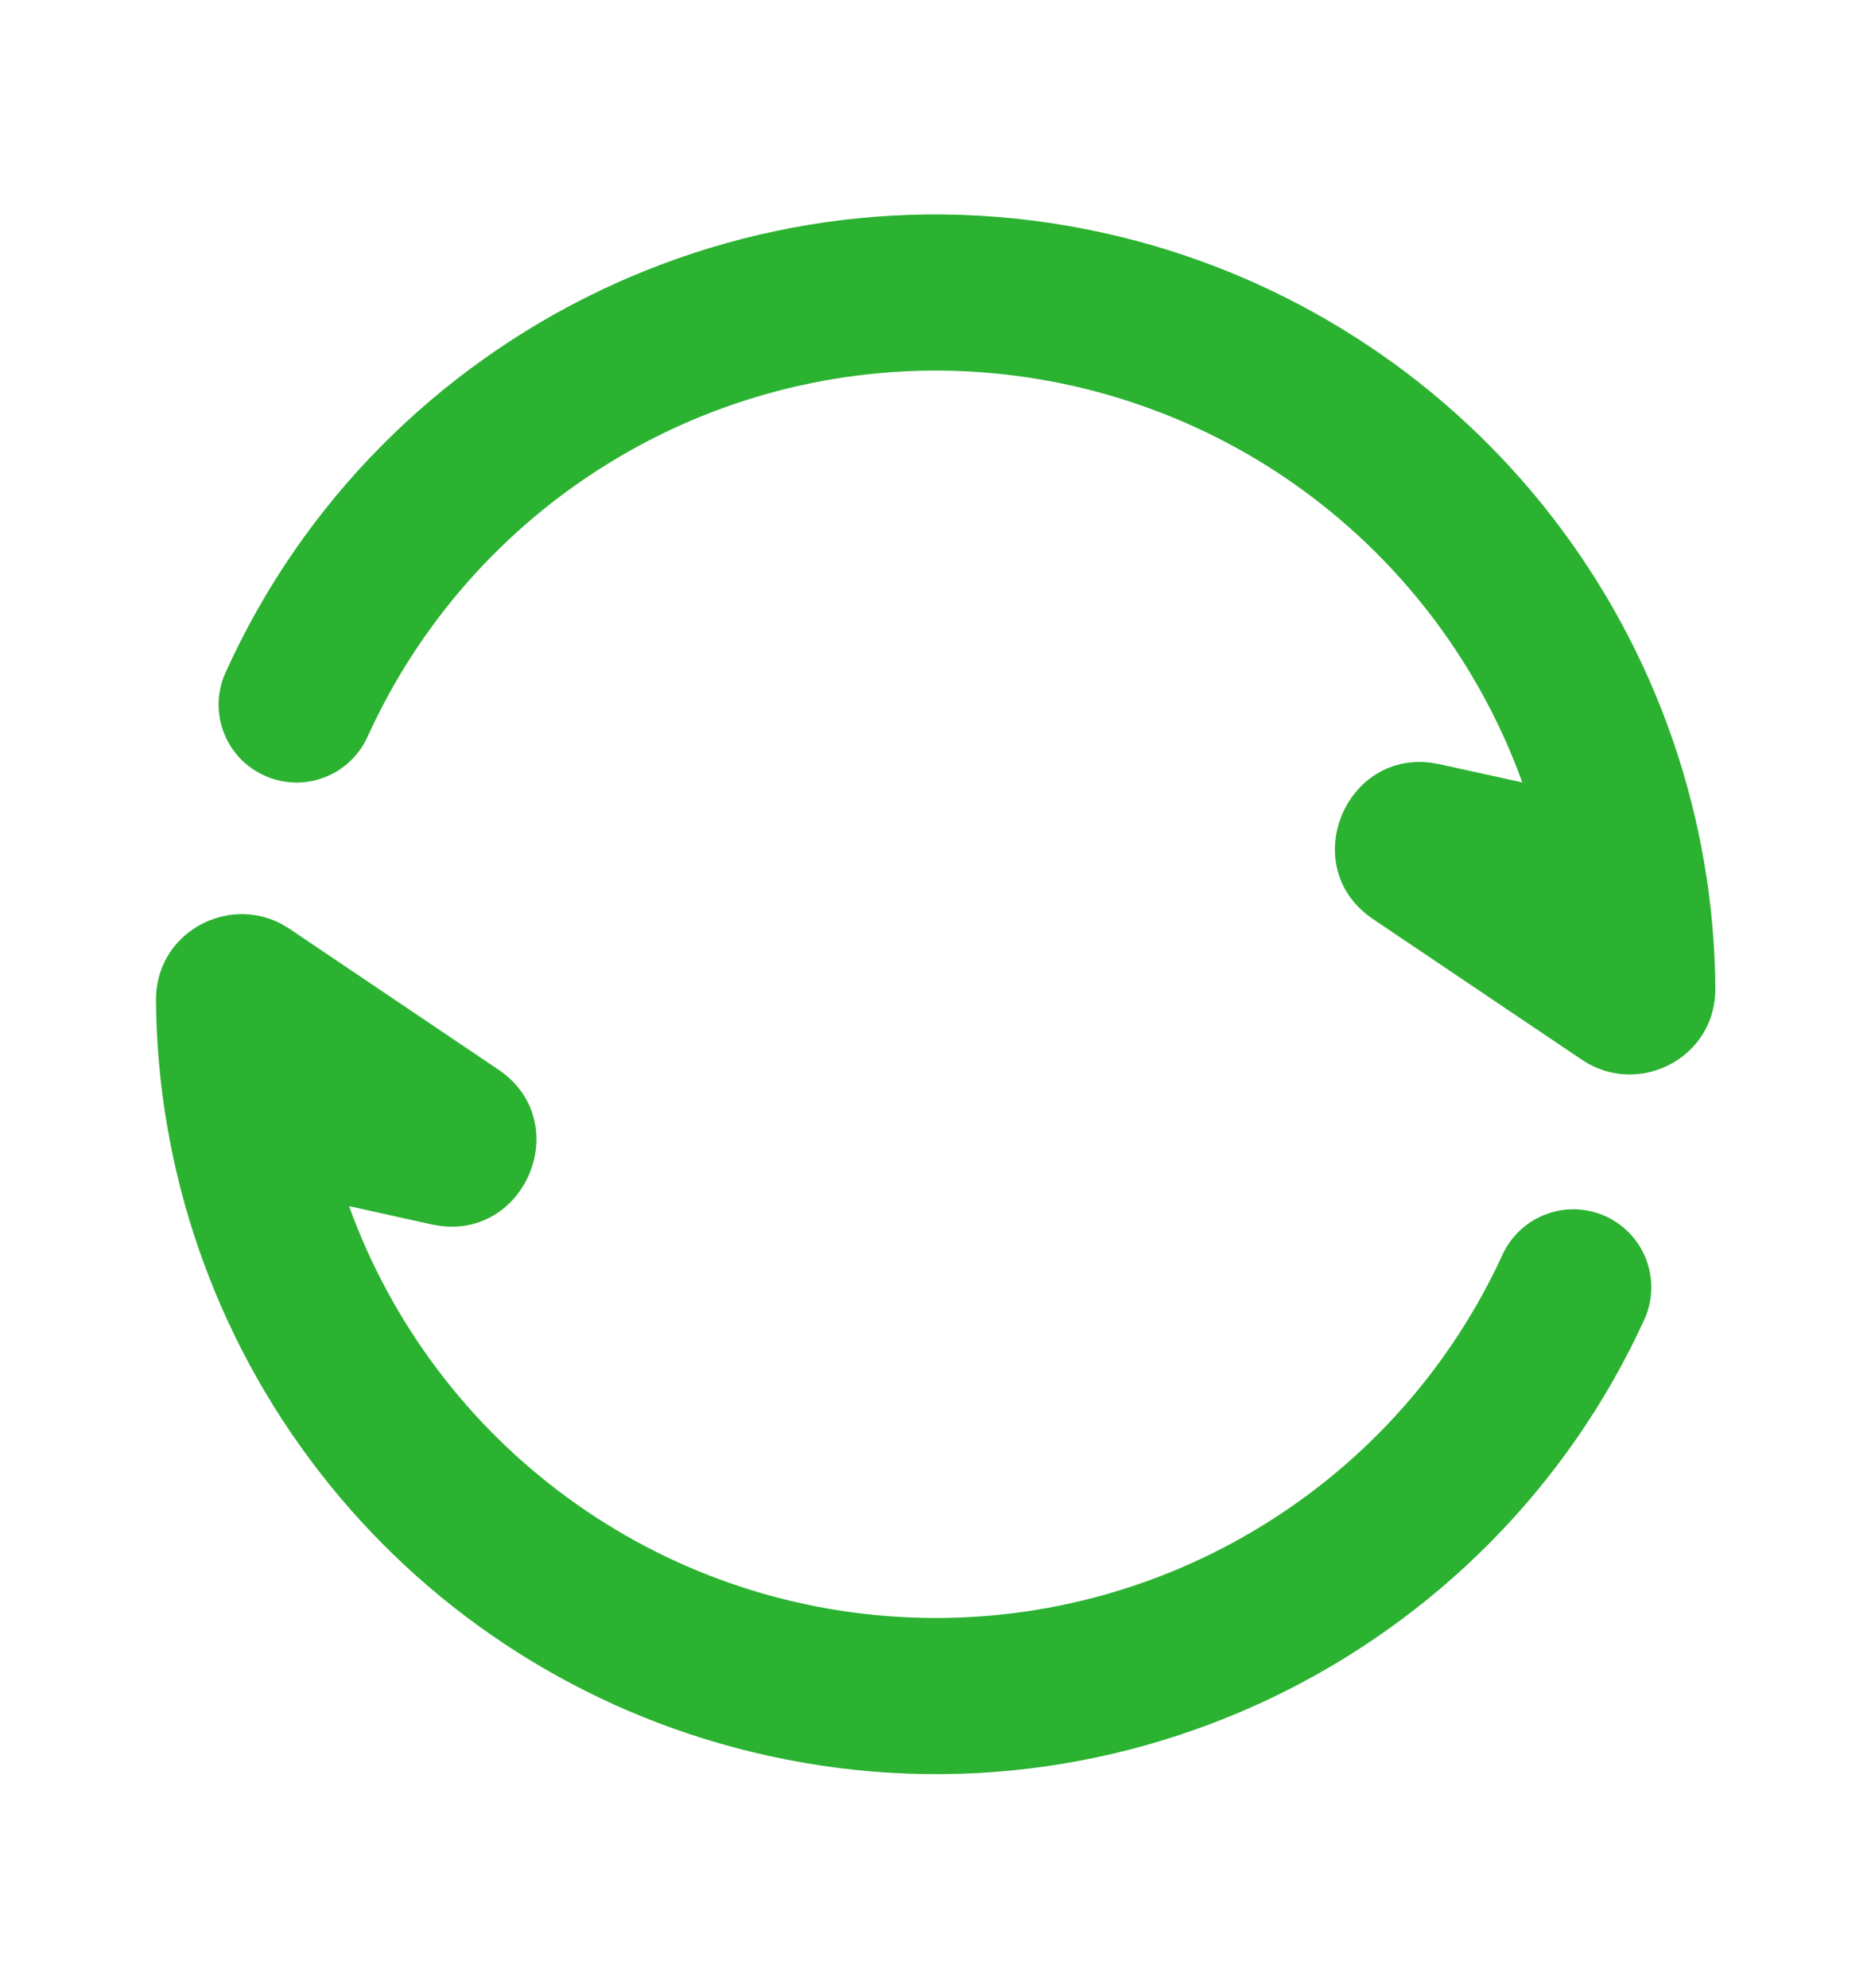 <svg width="16" height="17" viewBox="0 0 16 17" fill="none" xmlns="http://www.w3.org/2000/svg">
<path d="M1.334 8.553C1.33 7.979 1.94 7.649 2.412 7.903L2.476 7.942L4.261 9.145C4.909 9.581 4.512 10.573 3.772 10.483L3.694 10.47L2.985 10.313C3.345 11.31 3.994 12.177 4.849 12.803C5.703 13.43 6.725 13.787 7.784 13.83C8.843 13.874 9.89 13.601 10.793 13.046C11.697 12.492 12.414 11.681 12.854 10.717C12.93 10.56 13.064 10.439 13.228 10.38C13.392 10.32 13.572 10.328 13.731 10.4C13.889 10.472 14.013 10.603 14.076 10.766C14.139 10.928 14.136 11.109 14.068 11.269C12.743 14.182 9.47 15.797 6.276 14.941C4.867 14.564 3.62 13.735 2.728 12.581C1.835 11.427 1.345 10.012 1.334 8.553ZM1.936 5.735C3.26 2.821 6.533 1.207 9.727 2.062C11.136 2.44 12.383 3.269 13.275 4.422C14.168 5.576 14.658 6.991 14.669 8.449C14.674 9.025 14.063 9.355 13.591 9.1L13.527 9.061L11.742 7.859C11.094 7.422 11.491 6.43 12.232 6.521L12.309 6.534L13.018 6.69C12.658 5.694 12.009 4.827 11.154 4.2C10.3 3.574 9.278 3.217 8.219 3.173C7.16 3.13 6.113 3.403 5.21 3.958C4.307 4.512 3.589 5.323 3.149 6.287C3.114 6.368 3.063 6.442 2.999 6.504C2.935 6.566 2.86 6.614 2.777 6.646C2.694 6.678 2.606 6.693 2.517 6.691C2.428 6.688 2.341 6.668 2.26 6.631C2.179 6.594 2.106 6.542 2.046 6.477C1.986 6.411 1.939 6.335 1.909 6.251C1.879 6.168 1.866 6.079 1.87 5.99C1.875 5.902 1.897 5.815 1.936 5.735Z" fill="#2BB231"/>
</svg>
